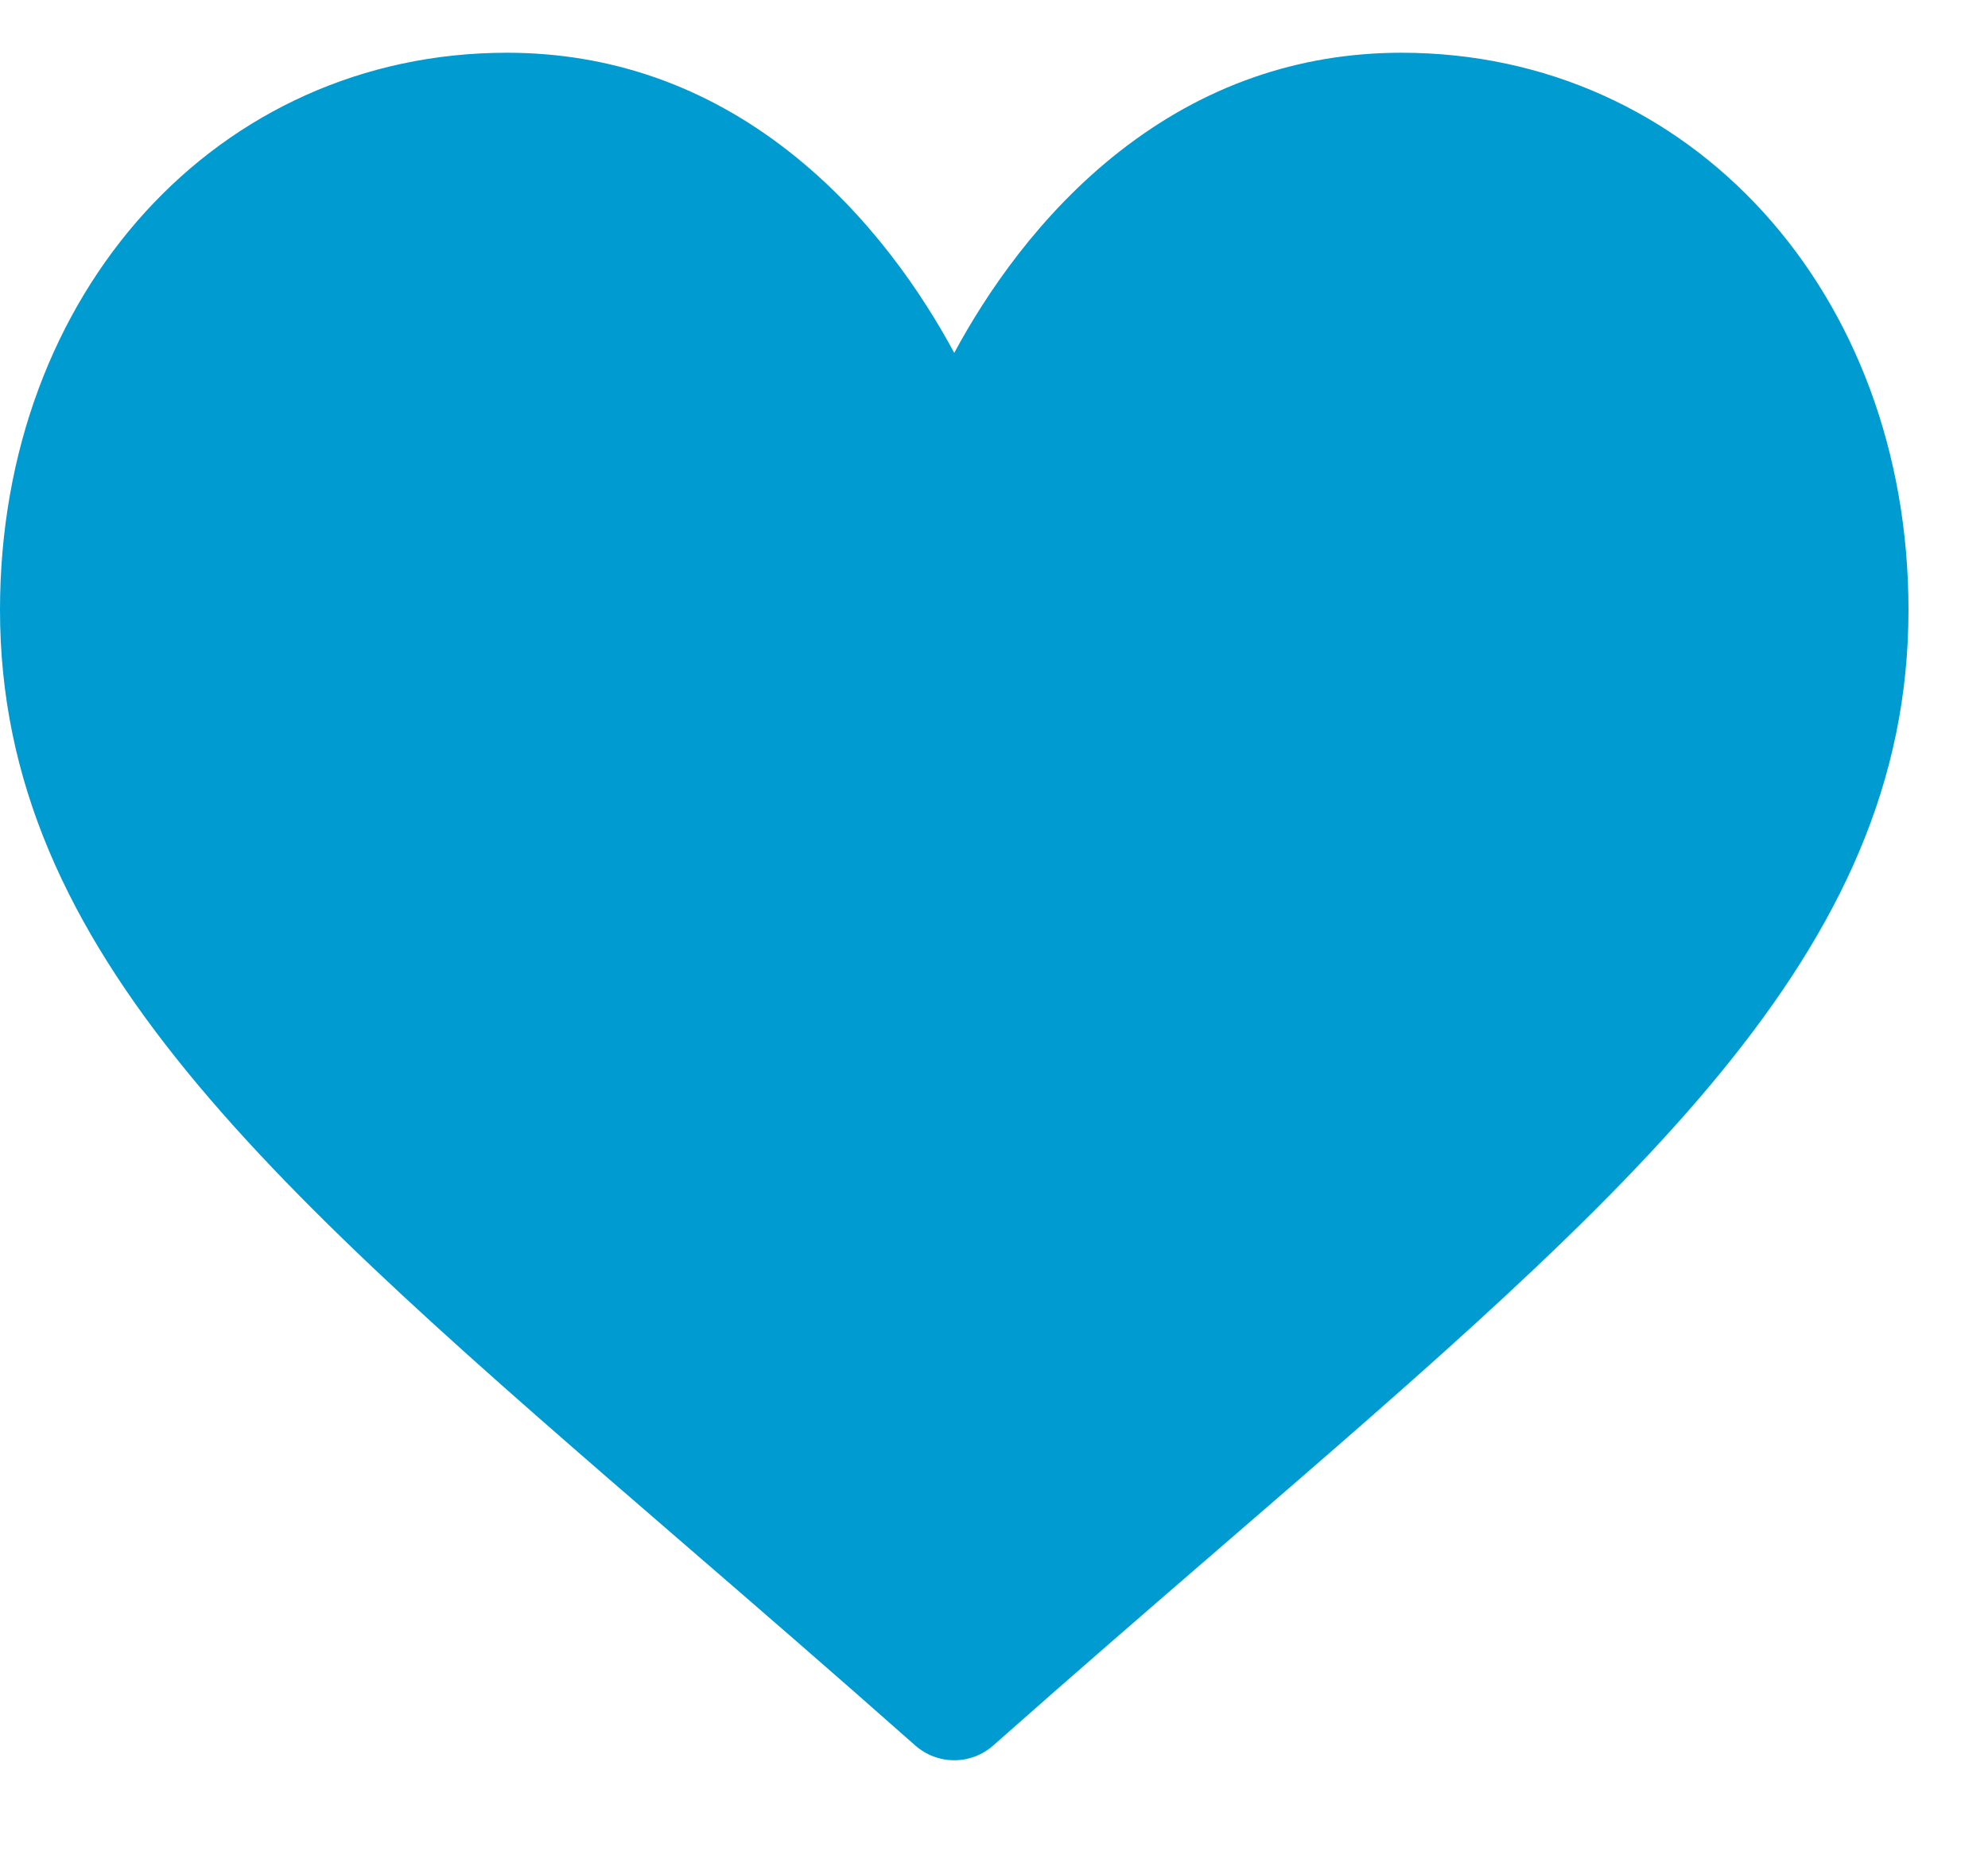 <svg width="15" height="14" viewBox="0 0 15 14" fill="none" xmlns="http://www.w3.org/2000/svg">
<path d="M10.575 0.398C9.794 0.398 9.077 0.649 8.446 1.144C7.84 1.619 7.437 2.223 7.2 2.663C6.963 2.223 6.56 1.619 5.954 1.144C5.323 0.649 4.606 0.398 3.825 0.398C1.644 0.398 0 2.206 0 4.603C0 7.193 2.052 8.965 5.157 11.647C5.685 12.103 6.282 12.619 6.904 13.17C6.986 13.243 7.091 13.283 7.2 13.283C7.309 13.283 7.414 13.243 7.496 13.17C8.118 12.619 8.715 12.103 9.243 11.647C12.348 8.965 14.4 7.193 14.4 4.603C14.4 2.206 12.756 0.398 10.575 0.398Z" fill="#009BD1"/>
</svg>
